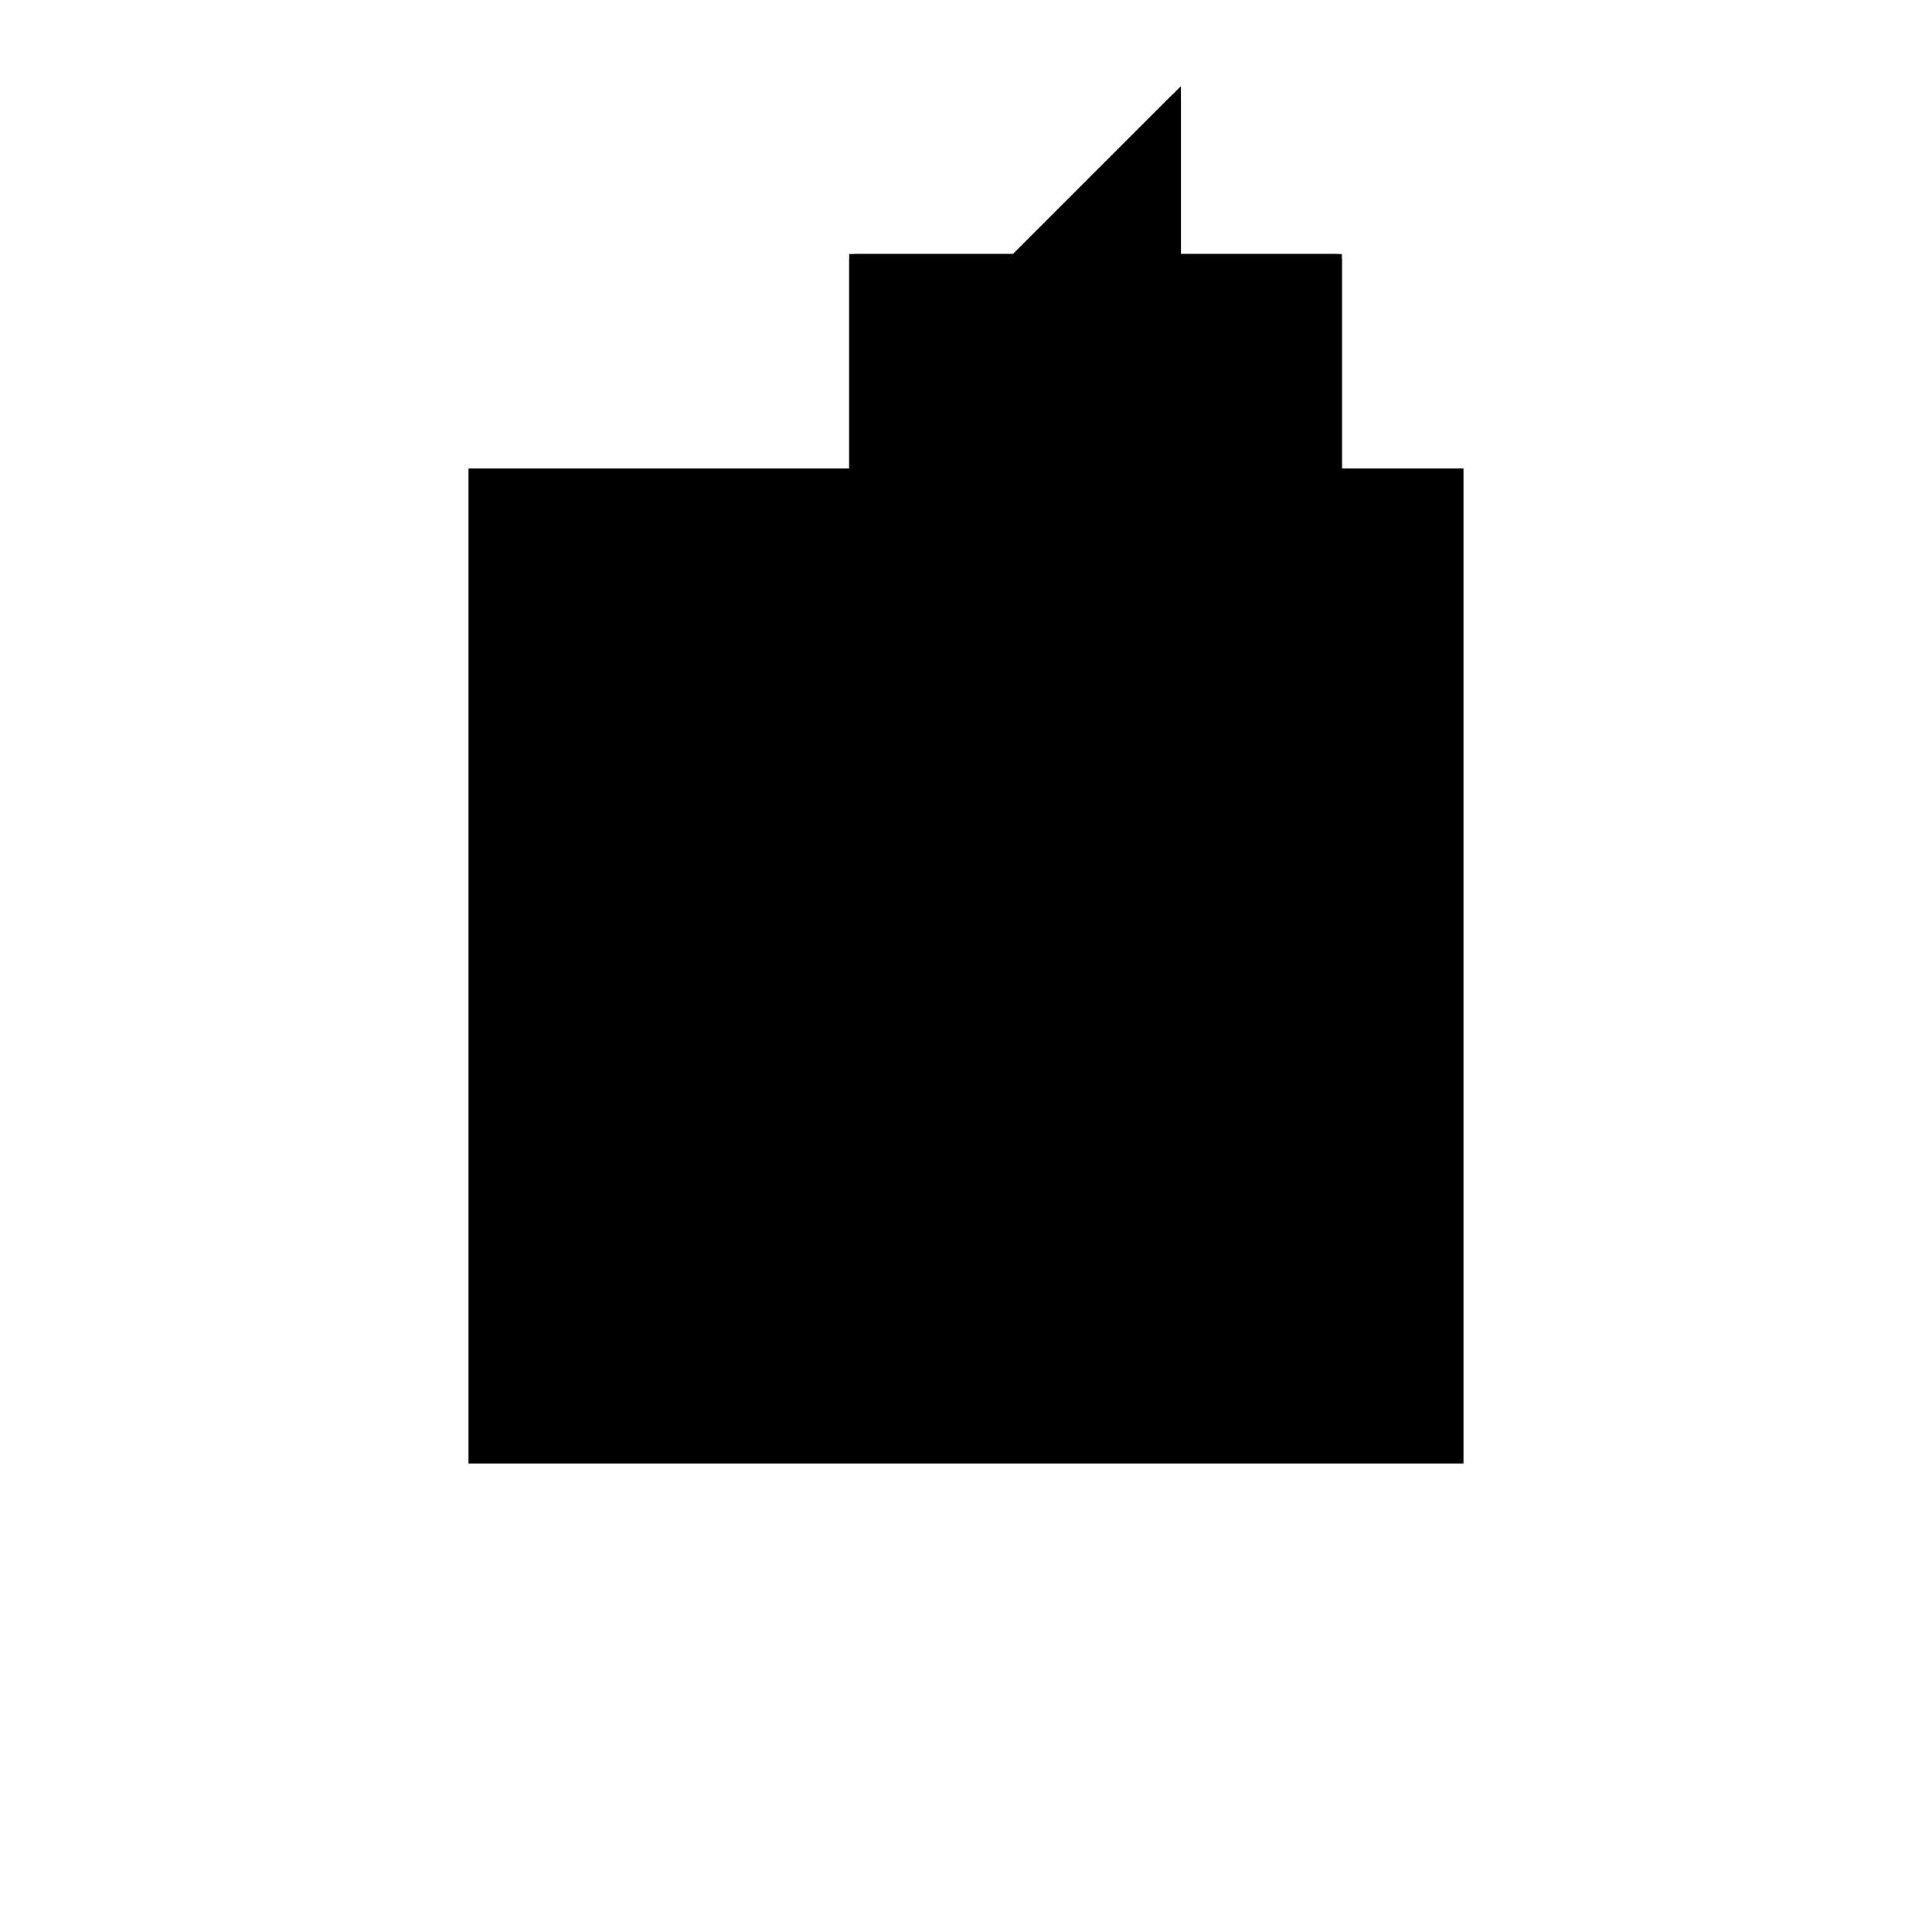 <?xml version="1.0"?>
<!DOCTYPE svg PUBLIC "-//W3C//DTD SVG 1.1//EN"
  "http://www.w3.org/Graphics/SVG/1.1/DTD/svg11.dtd">
<svg
  width="240"
  height="240"
  viewBox="-50 -50 200 200" xmlns="http://www.w3.org/2000/svg" version="1.1">
  <rect
    x="0"
    y="0"
    width="100"
    height="100"
    fill="hsla(206,100%,53%,0.3)"
    stroke="hsl(206,100%,53%)"
    stroke-width="3"
    transform="" />
  
  <path
    d="M 
      16.667
      0
      L
    
      50
      0
      L
    
      50
      83.333
      L
    
      33.333
      83.333
      L
    
      33.333
      100
      L
    
      16.667
      83.333
      L
    
      0
      83.333
      L
    
      0
      50
      L
    
      16.667
      33.333
      z
    "
    fill="hsla(0,0%,50%,0.3)"
    stroke="hsla(0,0%,50%,1)"
    stroke-width="1"
    transform="translate(-11.589,-49.87) scale(1,-1) translate(50,-110)"
    />
  
  
  <line
    x1="16.667"
    y1="0"
    x2="50"
    y2="0"
    stroke="hsla(0,50%,50%,0.6)"
    stroke-width="1"
    transform="translate(-11.589,-49.87) scale(1,-1) translate(50,-110)"
    />
  
  <line
    x1="0"
    y1="50"
    x2="0"
    y2="83.333"
    stroke="hsla(0,50%,50%,0.6)"
    stroke-width="1"
    transform="translate(-11.589,-49.87) scale(1,-1) translate(50,-110)"
    />
  
  <line
    x1="16.667"
    y1="0"
    x2="16.667"
    y2="83.333"
    stroke="hsla(0,50%,50%,0.6)"
    stroke-width="1"
    transform="translate(-11.589,-49.87) scale(1,-1) translate(50,-110)"
    />
  
  <line
    x1="33.333"
    y1="0"
    x2="33.333"
    y2="100"
    stroke="hsla(0,50%,50%,0.6)"
    stroke-width="1"
    transform="translate(-11.589,-49.87) scale(1,-1) translate(50,-110)"
    />
  
  <line
    x1="50"
    y1="0"
    x2="50"
    y2="83.333"
    stroke="hsla(0,50%,50%,0.6)"
    stroke-width="1"
    transform="translate(-11.589,-49.87) scale(1,-1) translate(50,-110)"
    />
  
  <line
    x1="50"
    y1="0"
    x2="0"
    y2="50"
    stroke="hsla(0,50%,50%,0.6)"
    stroke-width="1"
    transform="translate(-11.589,-49.87) scale(1,-1) translate(50,-110)"
    />
  
  <line
    x1="16.667"
    y1="83.333"
    x2="33.333"
    y2="100"
    stroke="hsla(0,50%,50%,0.6)"
    stroke-width="1"
    transform="translate(-11.589,-49.87) scale(1,-1) translate(50,-110)"
    />
  
  <line
    x1="0"
    y1="50"
    x2="50"
    y2="50"
    stroke="hsla(0,50%,50%,0.6)"
    stroke-width="1"
    transform="translate(-11.589,-49.87) scale(1,-1) translate(50,-110)"
    />
  
  <line
    x1="33.333"
    y1="66.667"
    x2="16.667"
    y2="83.333"
    stroke="hsla(0,50%,50%,0.6)"
    stroke-width="1"
    transform="translate(-11.589,-49.87) scale(1,-1) translate(50,-110)"
    />
  
  <line
    x1="0"
    y1="66.667"
    x2="50"
    y2="66.667"
    stroke="hsla(0,50%,50%,0.6)"
    stroke-width="1"
    transform="translate(-11.589,-49.87) scale(1,-1) translate(50,-110)"
    />
  
  <line
    x1="0"
    y1="83.333"
    x2="50"
    y2="83.333"
    stroke="hsla(0,50%,50%,0.6)"
    stroke-width="1"
    transform="translate(-11.589,-49.87) scale(1,-1) translate(50,-110)"
    />
  
</svg>
